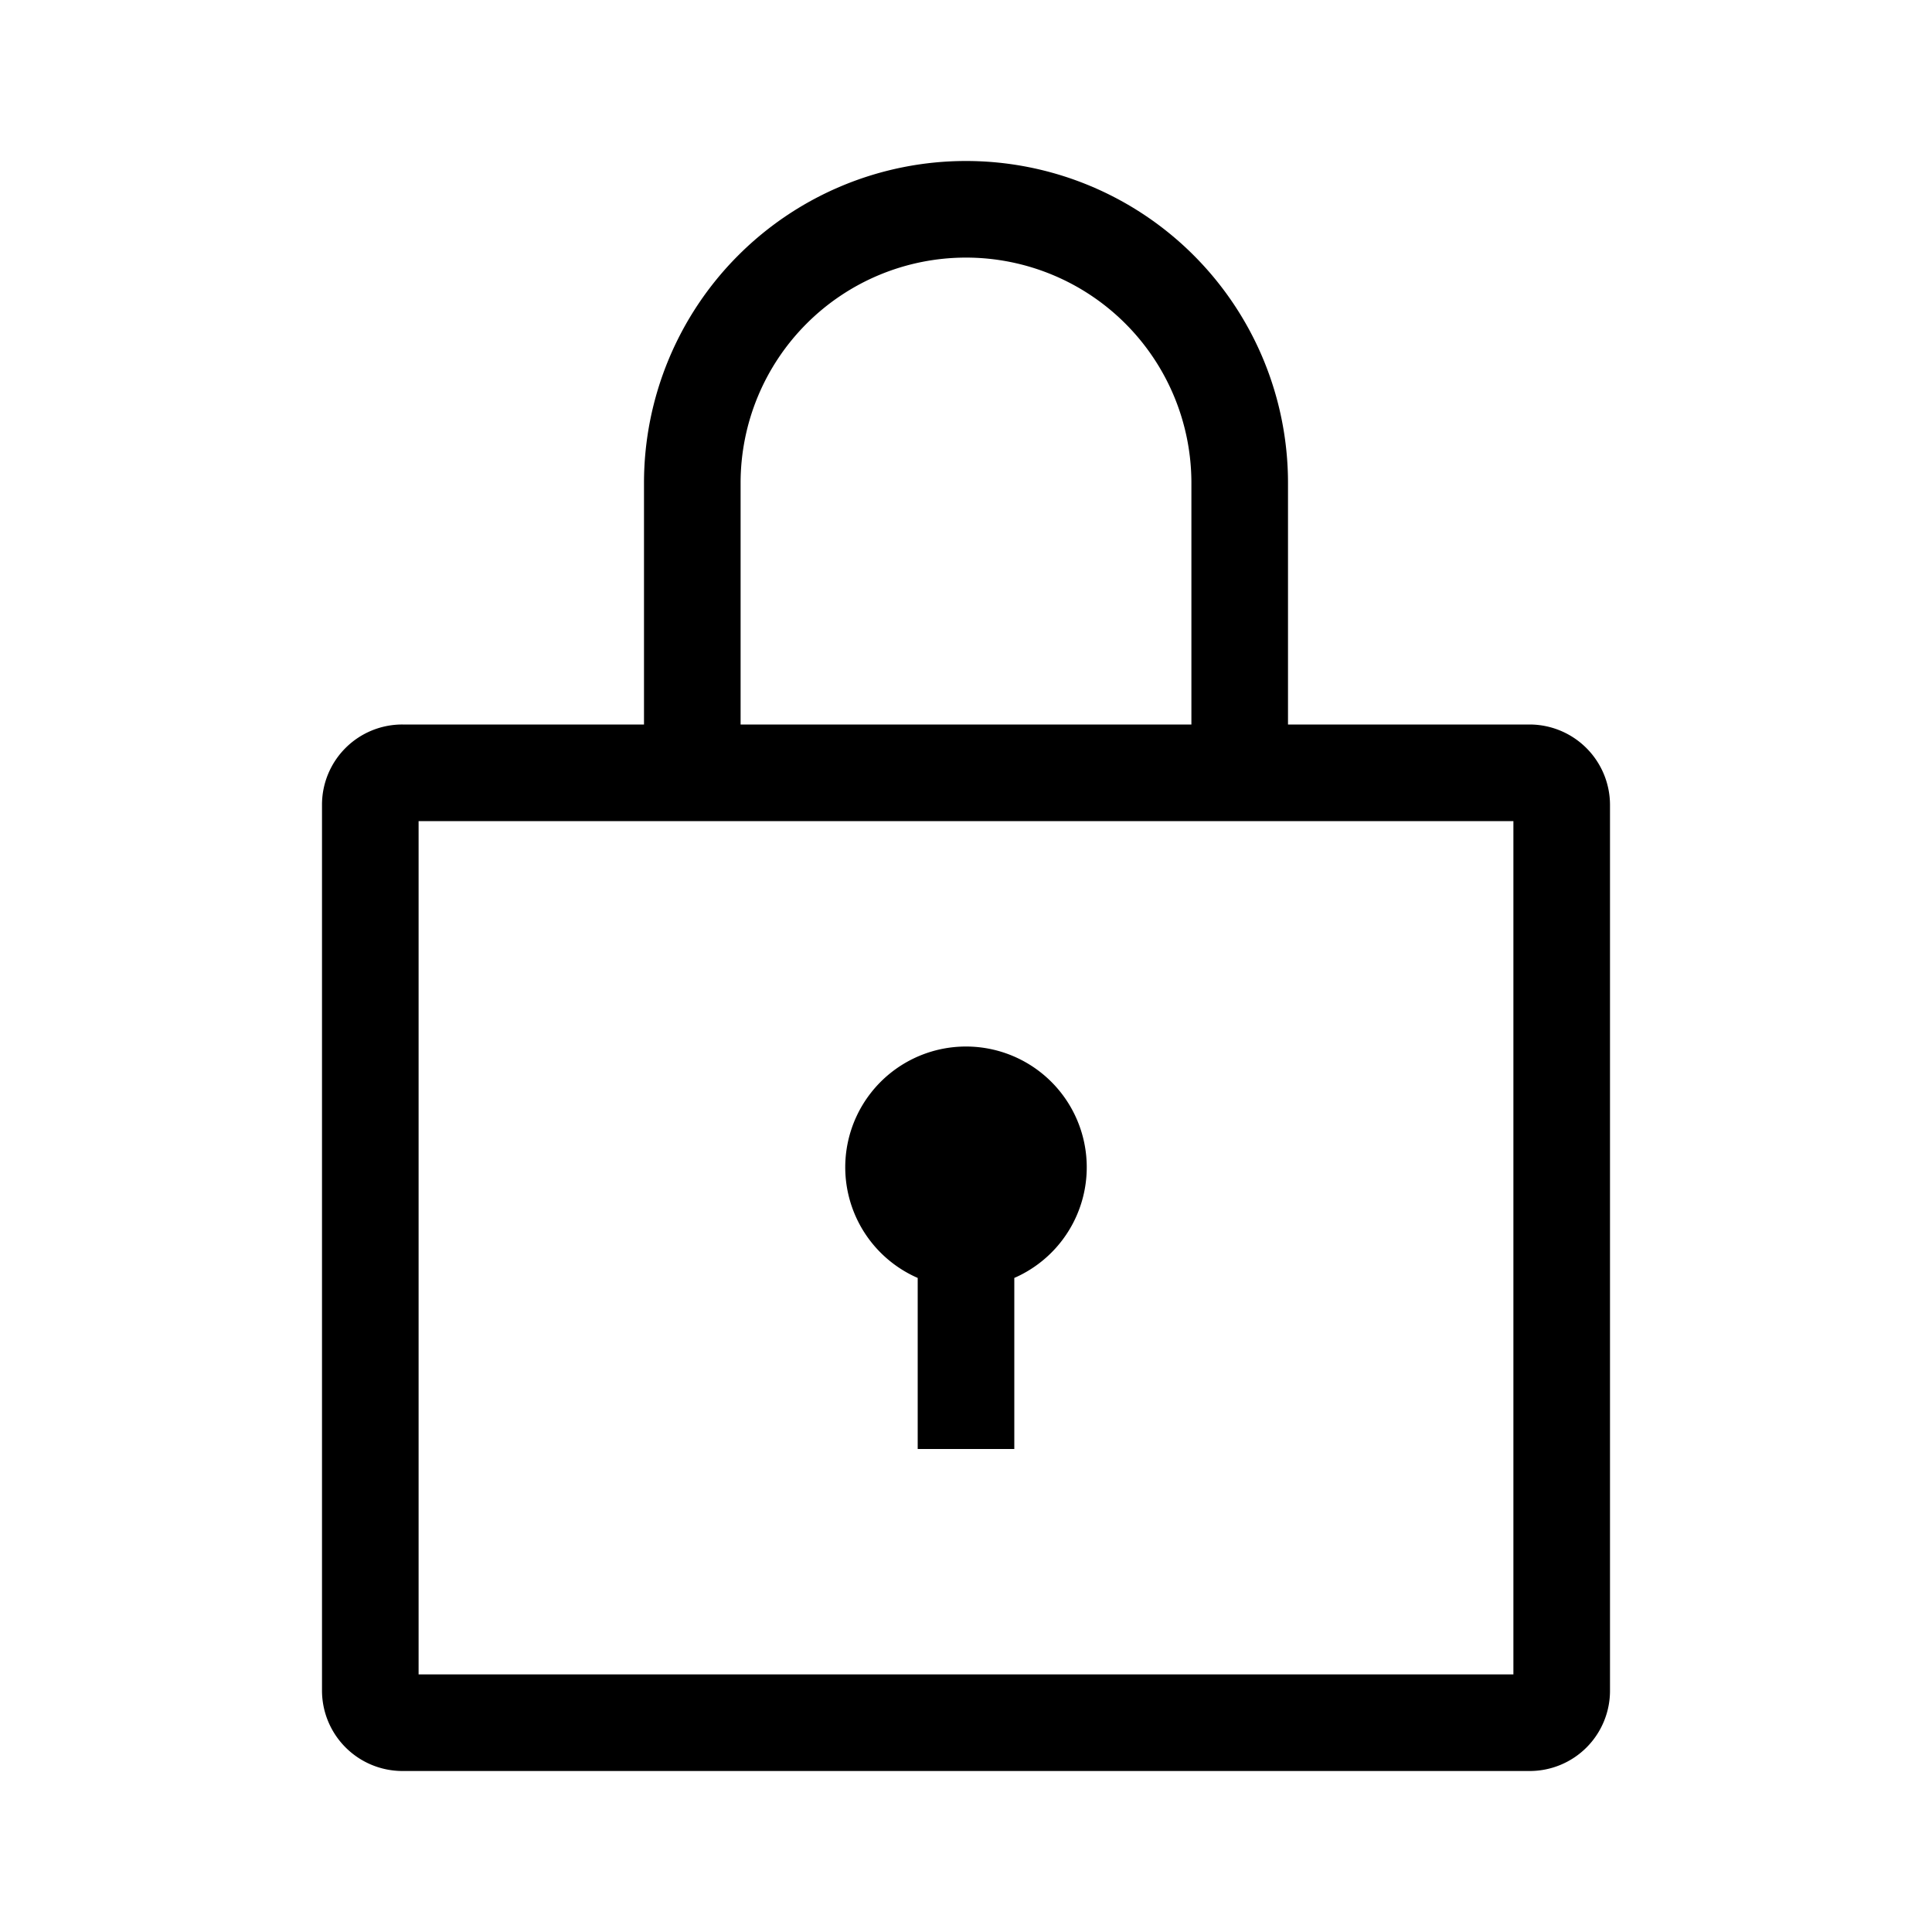 <svg xmlns="http://www.w3.org/2000/svg" width="1em" height="1em" viewBox="0 0 24 24"><path fill="currentColor" fill-rule="evenodd" d="M8 9V6a4 4 0 1 1 8 0v3h3a1 1 0 0 1 1 .999V21a.997.997 0 0 1-1 1H5a1 1 0 0 1-1-.999V10a.997.997 0 0 1 1-1zm1.2 0h5.6V6a2.8 2.8 0 0 0-5.6 0zm-4 1.2v10.6h13.6V10.2zm6.2 5.675a1.5 1.5 0 1 1 1.2 0V18h-1.2z"/></svg>